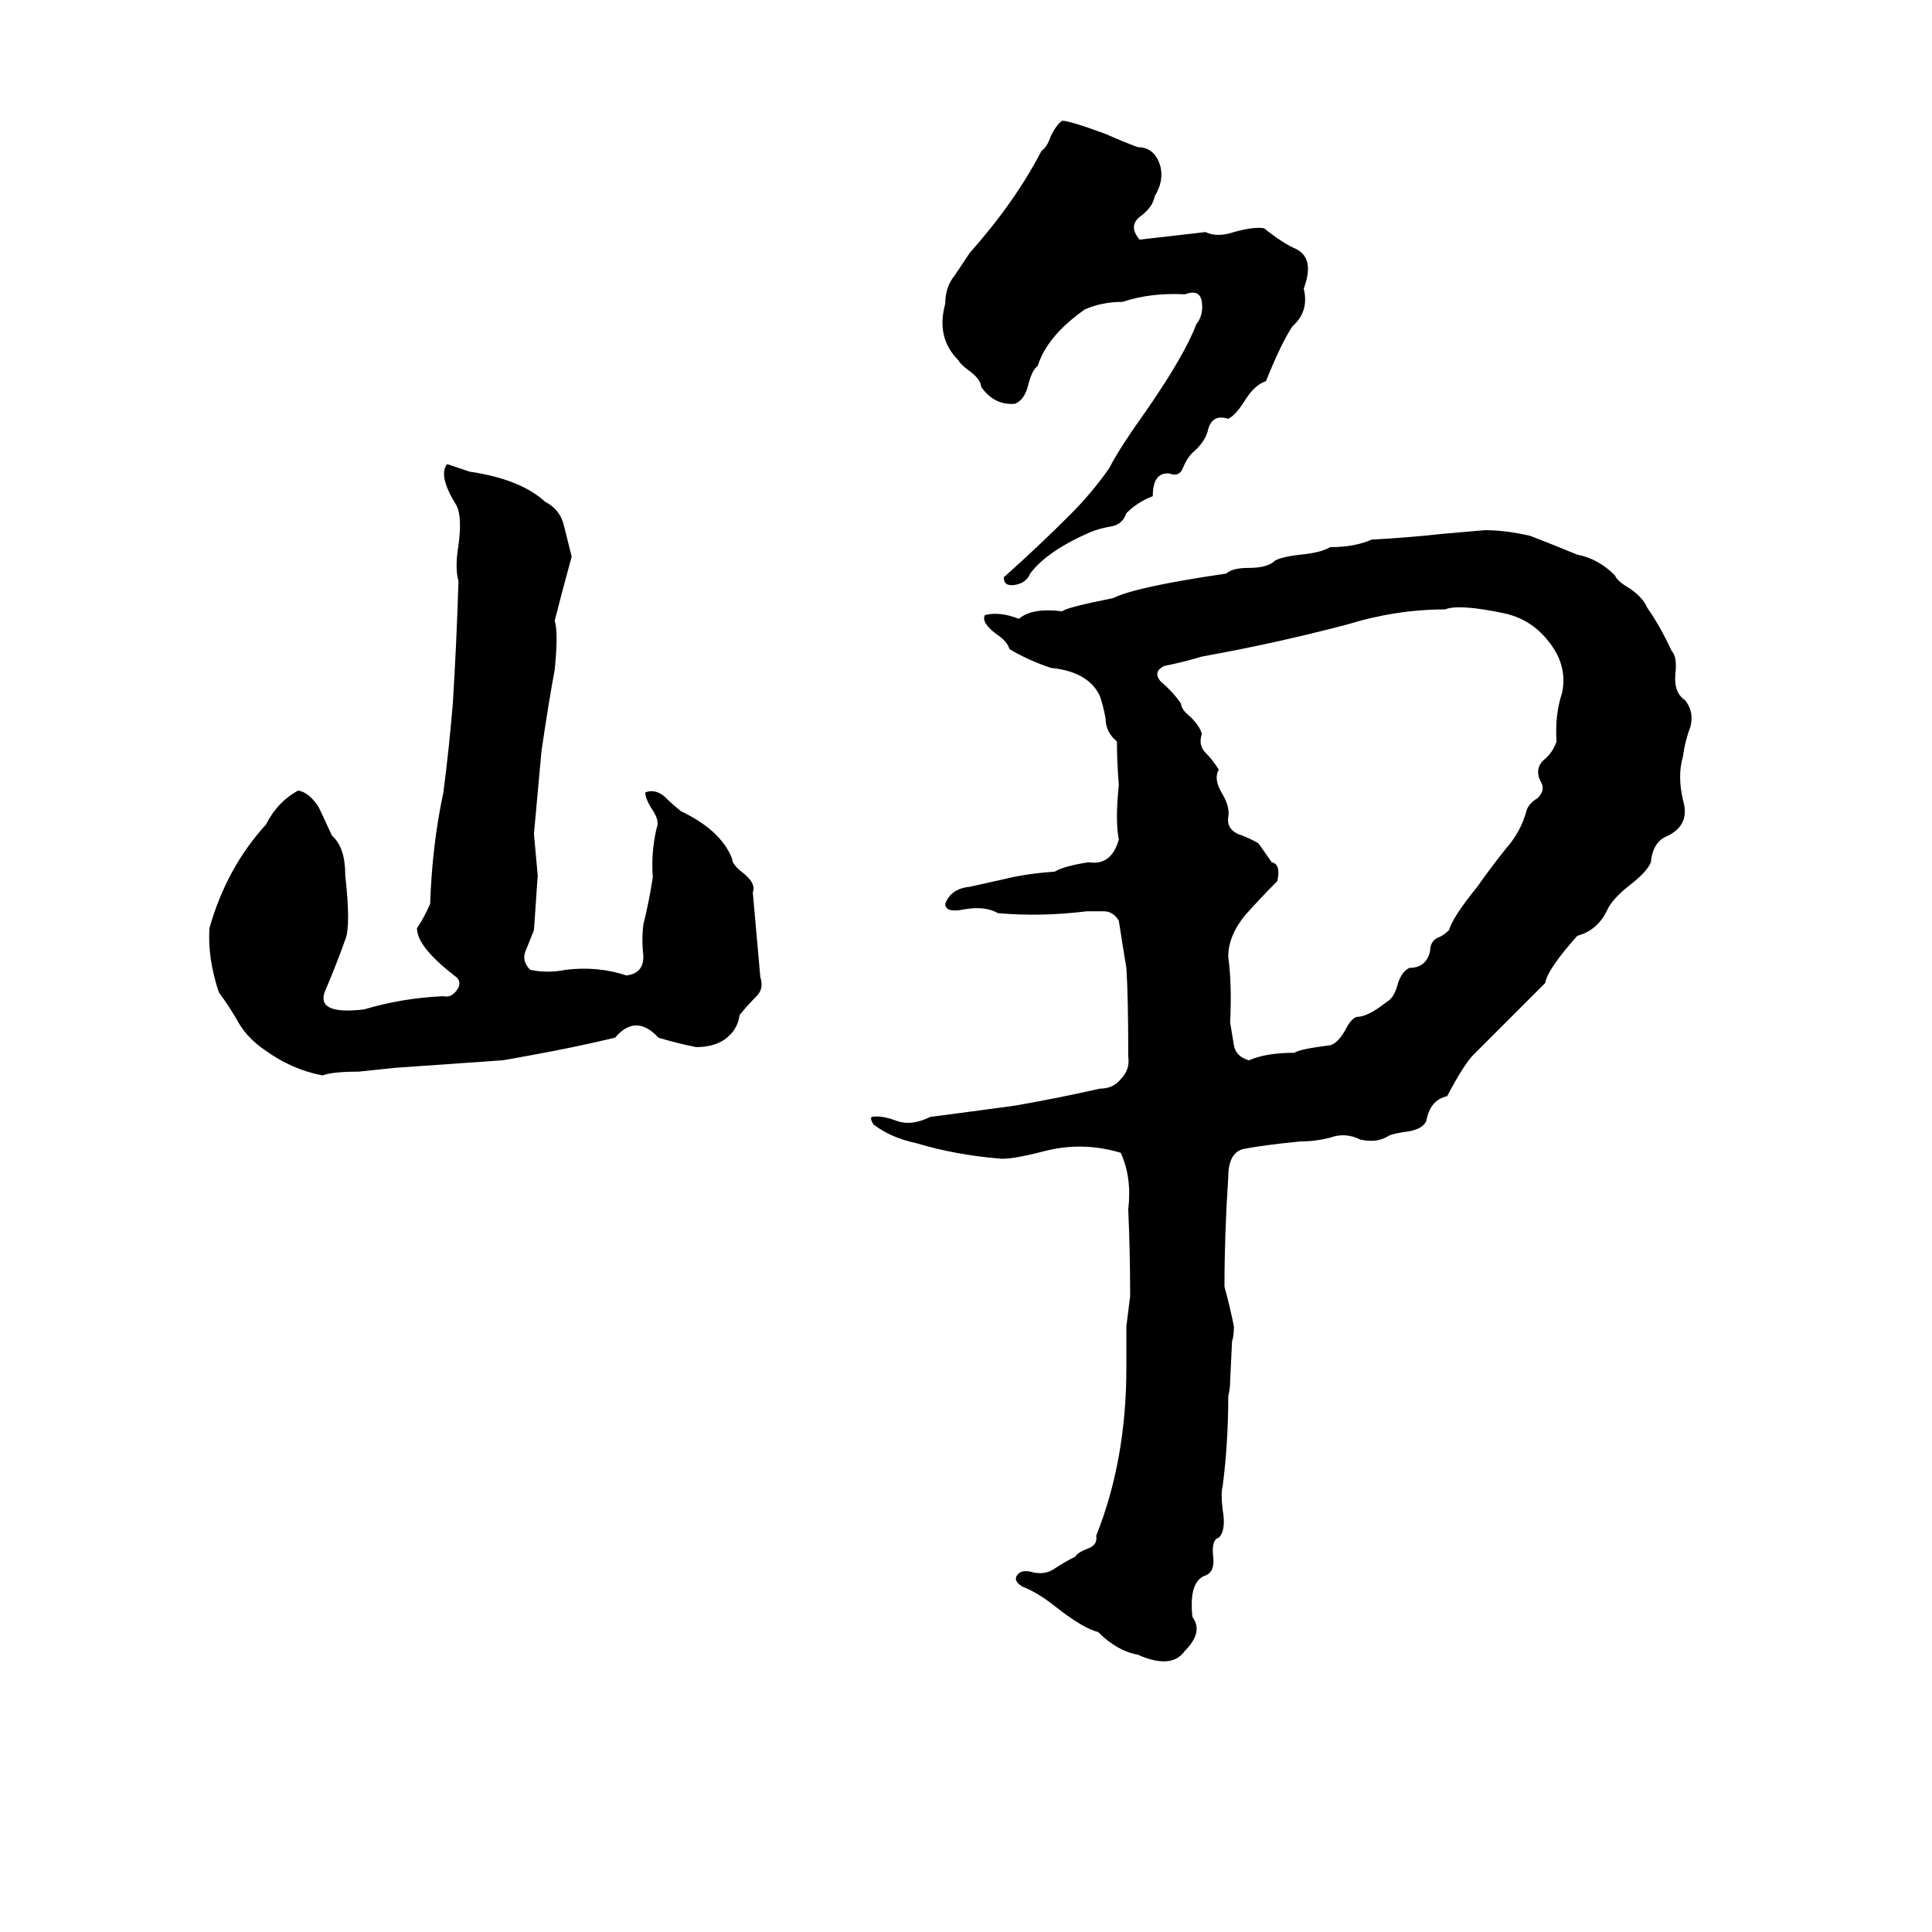 <svg xmlns="http://www.w3.org/2000/svg" viewBox="0 -800 1024 1024">
	<path fill="#000000" d="M563 -736Q567 -736 586 -729Q595 -725 603 -722Q612 -722 615 -712Q617 -704 612 -696Q611 -690 604 -685Q598 -680 604 -673Q622 -675 639 -677Q645 -674 654 -677Q665 -680 670 -679Q680 -671 687 -668Q697 -663 691 -647Q694 -635 685 -627Q679 -618 671 -598Q665 -596 660 -588Q655 -580 651 -578Q642 -581 640 -571Q638 -565 632 -560Q629 -557 627 -552Q625 -547 620 -549Q611 -550 611 -537Q603 -534 597 -528Q595 -522 589 -521Q583 -520 578 -518Q555 -508 546 -496Q544 -491 538 -490Q532 -489 532 -494Q550 -510 567 -527Q579 -539 588 -552Q593 -562 608 -583Q628 -612 634 -628Q638 -633 637 -640Q636 -647 628 -644Q610 -645 595 -640Q584 -640 575 -636Q555 -622 550 -606Q547 -604 545 -596Q543 -588 538 -586Q527 -585 520 -595Q520 -599 513 -604Q509 -607 508 -609Q496 -621 501 -639Q501 -648 506 -654Q510 -660 514 -666Q538 -693 552 -720Q555 -722 557 -728Q560 -734 563 -736ZM237 -554L249 -550Q276 -546 289 -534Q297 -530 299 -521Q301 -513 303 -505Q297 -483 294 -471Q296 -465 294 -445Q291 -429 287 -402Q285 -380 283 -358Q284 -347 285 -336Q284 -321 283 -307Q281 -302 279 -297Q276 -291 281 -286Q290 -284 300 -286Q317 -288 332 -283Q341 -284 341 -293Q340 -302 341 -310Q344 -322 346 -335Q345 -348 348 -361Q350 -365 345 -372Q342 -377 342 -380Q347 -382 352 -378Q356 -374 361 -370Q382 -360 388 -345Q388 -342 393 -338Q401 -332 399 -327Q401 -304 403 -282Q405 -276 401 -272Q396 -267 392 -262Q391 -254 384 -249Q378 -245 369 -245Q359 -247 349 -250Q337 -263 326 -250Q305 -245 283 -241Q267 -238 266 -238Q238 -236 209 -234Q200 -233 190 -232Q176 -232 171 -230Q155 -233 141 -243Q132 -249 127 -257Q122 -266 116 -274Q110 -292 111 -308Q120 -340 141 -363Q147 -375 158 -381Q164 -380 169 -372Q170 -370 176 -357Q183 -351 183 -336Q186 -309 183 -302Q178 -288 172 -274Q168 -262 193 -265Q213 -271 235 -272Q239 -271 242 -275Q245 -279 242 -282Q221 -298 221 -308Q225 -314 228 -321Q229 -352 235 -380Q238 -403 240 -427Q242 -459 243 -492Q241 -499 243 -511Q245 -526 242 -532Q232 -548 237 -554ZM787 -519Q798 -519 811 -516Q824 -511 836 -506Q847 -504 856 -495Q857 -492 864 -488Q871 -483 873 -478Q880 -468 886 -455Q889 -452 888 -443Q887 -433 893 -429Q898 -423 896 -415Q893 -407 892 -399Q889 -389 892 -376Q896 -363 884 -357Q876 -354 875 -343Q873 -338 864 -331Q855 -324 852 -318Q847 -307 836 -304Q820 -286 819 -279Q800 -260 781 -241Q776 -236 767 -219Q758 -217 756 -206Q754 -201 744 -200Q738 -199 736 -198Q730 -194 721 -196Q713 -200 705 -197Q697 -195 689 -195Q669 -193 659 -191Q651 -189 651 -176Q649 -146 649 -118Q652 -107 654 -97Q654 -92 653 -89L652 -68Q652 -64 651 -60Q651 -35 648 -12Q647 -9 648 0Q650 11 646 15Q642 16 643 25Q644 33 639 35Q630 38 632 57Q638 65 628 75Q621 85 603 77Q592 75 582 65Q574 63 560 52Q550 44 542 41Q537 38 539 35Q541 32 546 33Q553 35 558 32Q564 28 570 25Q571 23 576 21Q582 19 581 14Q597 -26 597 -75V-91Q597 -94 597 -97Q598 -105 599 -113Q599 -136 598 -159Q600 -176 594 -189Q574 -195 554 -190Q535 -185 529 -186Q506 -188 486 -194Q472 -197 463 -204Q461 -207 462 -208Q467 -209 475 -206Q483 -203 493 -208Q516 -211 538 -214Q561 -218 583 -223Q590 -223 594 -228Q599 -233 598 -240Q598 -272 597 -287Q595 -299 593 -312Q590 -317 585 -317Q580 -317 576 -317Q552 -314 529 -316Q522 -320 511 -318Q501 -316 501 -321Q504 -329 514 -330Q523 -332 532 -334Q544 -337 559 -338Q564 -341 577 -343Q589 -341 593 -355Q591 -365 593 -384Q592 -396 592 -407Q586 -412 586 -419Q585 -425 583 -431Q577 -444 557 -446Q545 -450 535 -456Q534 -460 528 -464Q520 -470 522 -474Q530 -476 540 -472Q547 -478 563 -476Q565 -478 590 -483Q602 -489 650 -496Q653 -499 662 -499Q672 -499 676 -503Q680 -505 689 -506Q700 -507 705 -510Q718 -510 727 -514Q746 -515 764 -517Q776 -518 787 -519ZM766 -477Q740 -477 714 -469Q676 -459 637 -452Q627 -449 617 -447Q611 -444 615 -439Q622 -433 626 -427Q626 -424 631 -420Q636 -415 637 -411Q635 -405 639 -401Q643 -397 646 -392Q643 -387 648 -379Q652 -372 651 -367Q650 -361 656 -358Q662 -356 667 -353Q672 -346 674 -343Q679 -342 677 -333Q669 -325 660 -315Q651 -304 651 -293Q653 -278 652 -258Q653 -252 654 -246Q655 -240 662 -238Q671 -242 686 -242Q689 -244 705 -246Q709 -247 713 -254Q716 -260 719 -261Q725 -261 735 -269Q739 -271 741 -279Q743 -285 747 -287Q756 -287 758 -296Q758 -301 762 -303Q765 -304 768 -307Q770 -314 783 -330Q790 -340 798 -350Q806 -359 809 -370Q810 -374 815 -377Q819 -381 817 -385Q813 -392 818 -397Q823 -401 825 -407Q824 -421 828 -433Q831 -448 820 -461Q811 -472 797 -475Q773 -480 766 -477Z"/>
</svg>